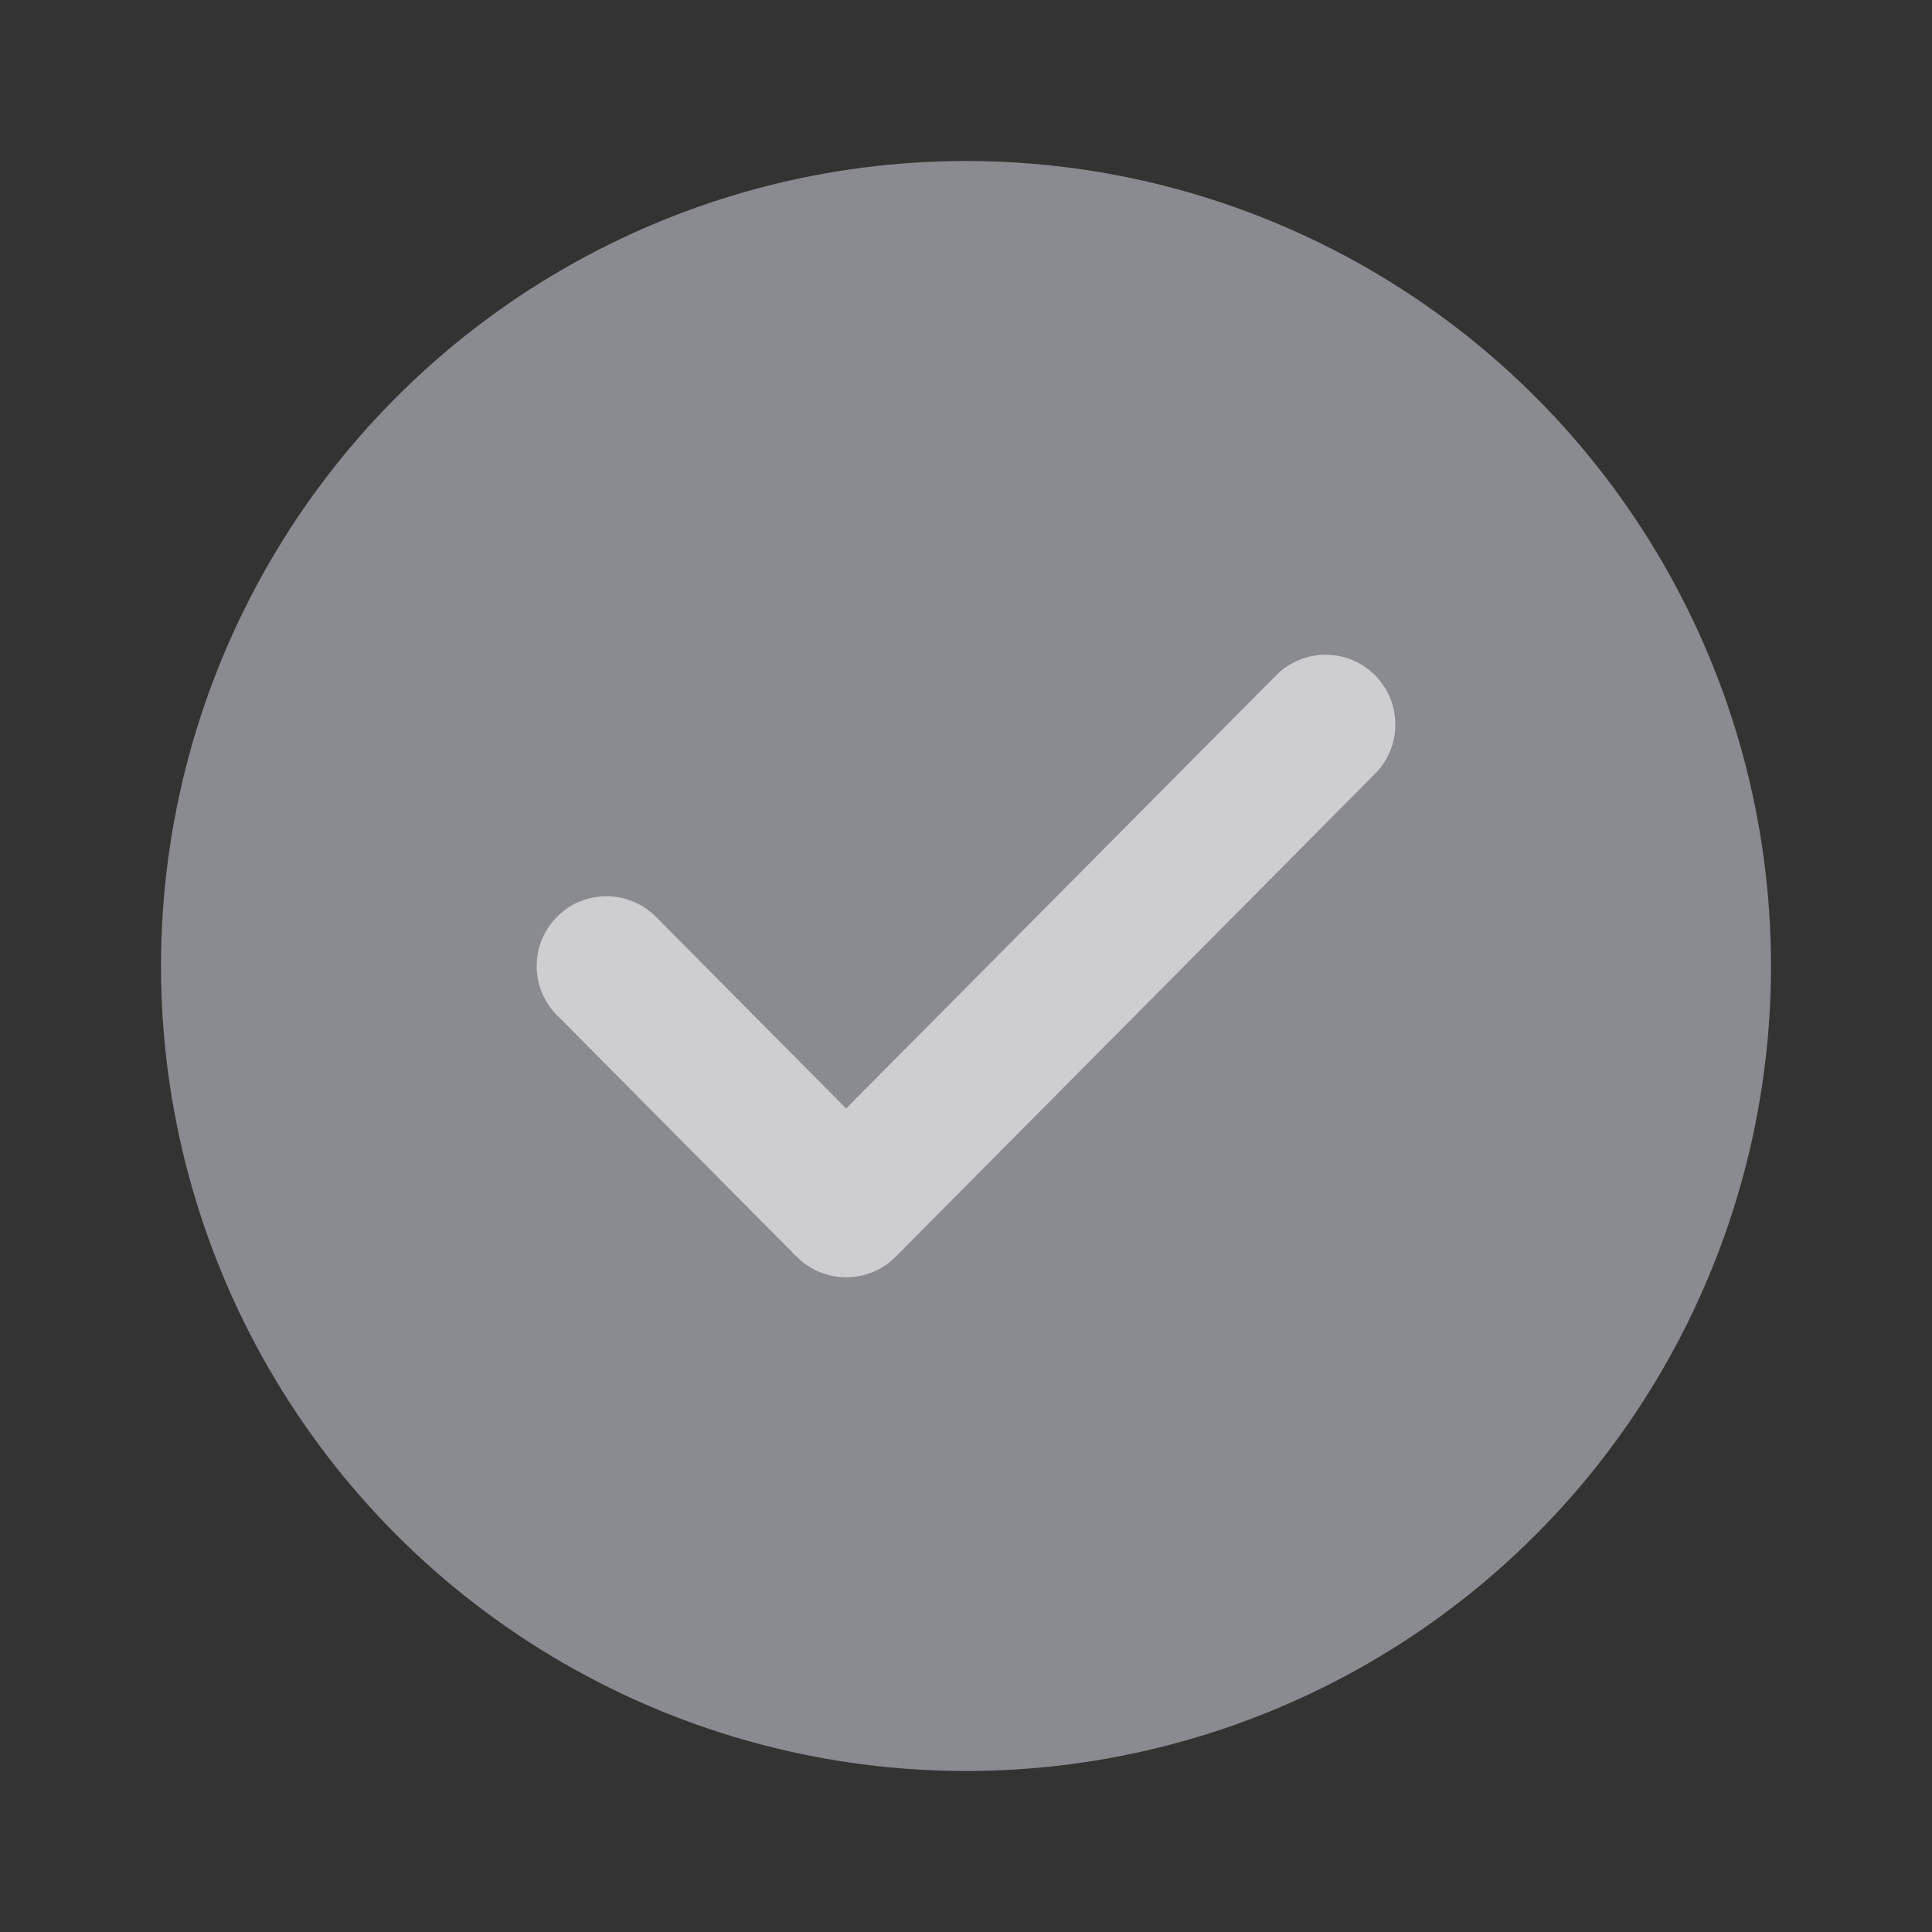 <svg width="24" height="24" viewBox="0 0 24 24" fill="none" xmlns="http://www.w3.org/2000/svg">
<rect x="0" y="0" width="24" height="24" fill="#333333" stroke="none"/>
<circle cx="12" cy="12" r="10" fill="#8A8A91"/>
<path fill-rule="evenodd" clip-rule="evenodd" d="M17.078 8.385C17.417 8.723 17.419 9.271 17.082 9.611L11.127 15.611C10.964 15.775 10.742 15.867 10.511 15.867C10.28 15.867 10.059 15.775 9.896 15.611L6.919 12.611C6.581 12.271 6.583 11.723 6.923 11.385C7.263 11.048 7.812 11.05 8.149 11.39L10.511 13.77L15.852 8.39C16.189 8.05 16.738 8.048 17.078 8.385Z" fill="#F2F2F5" fill-opacity="0.65"/>
</svg>
